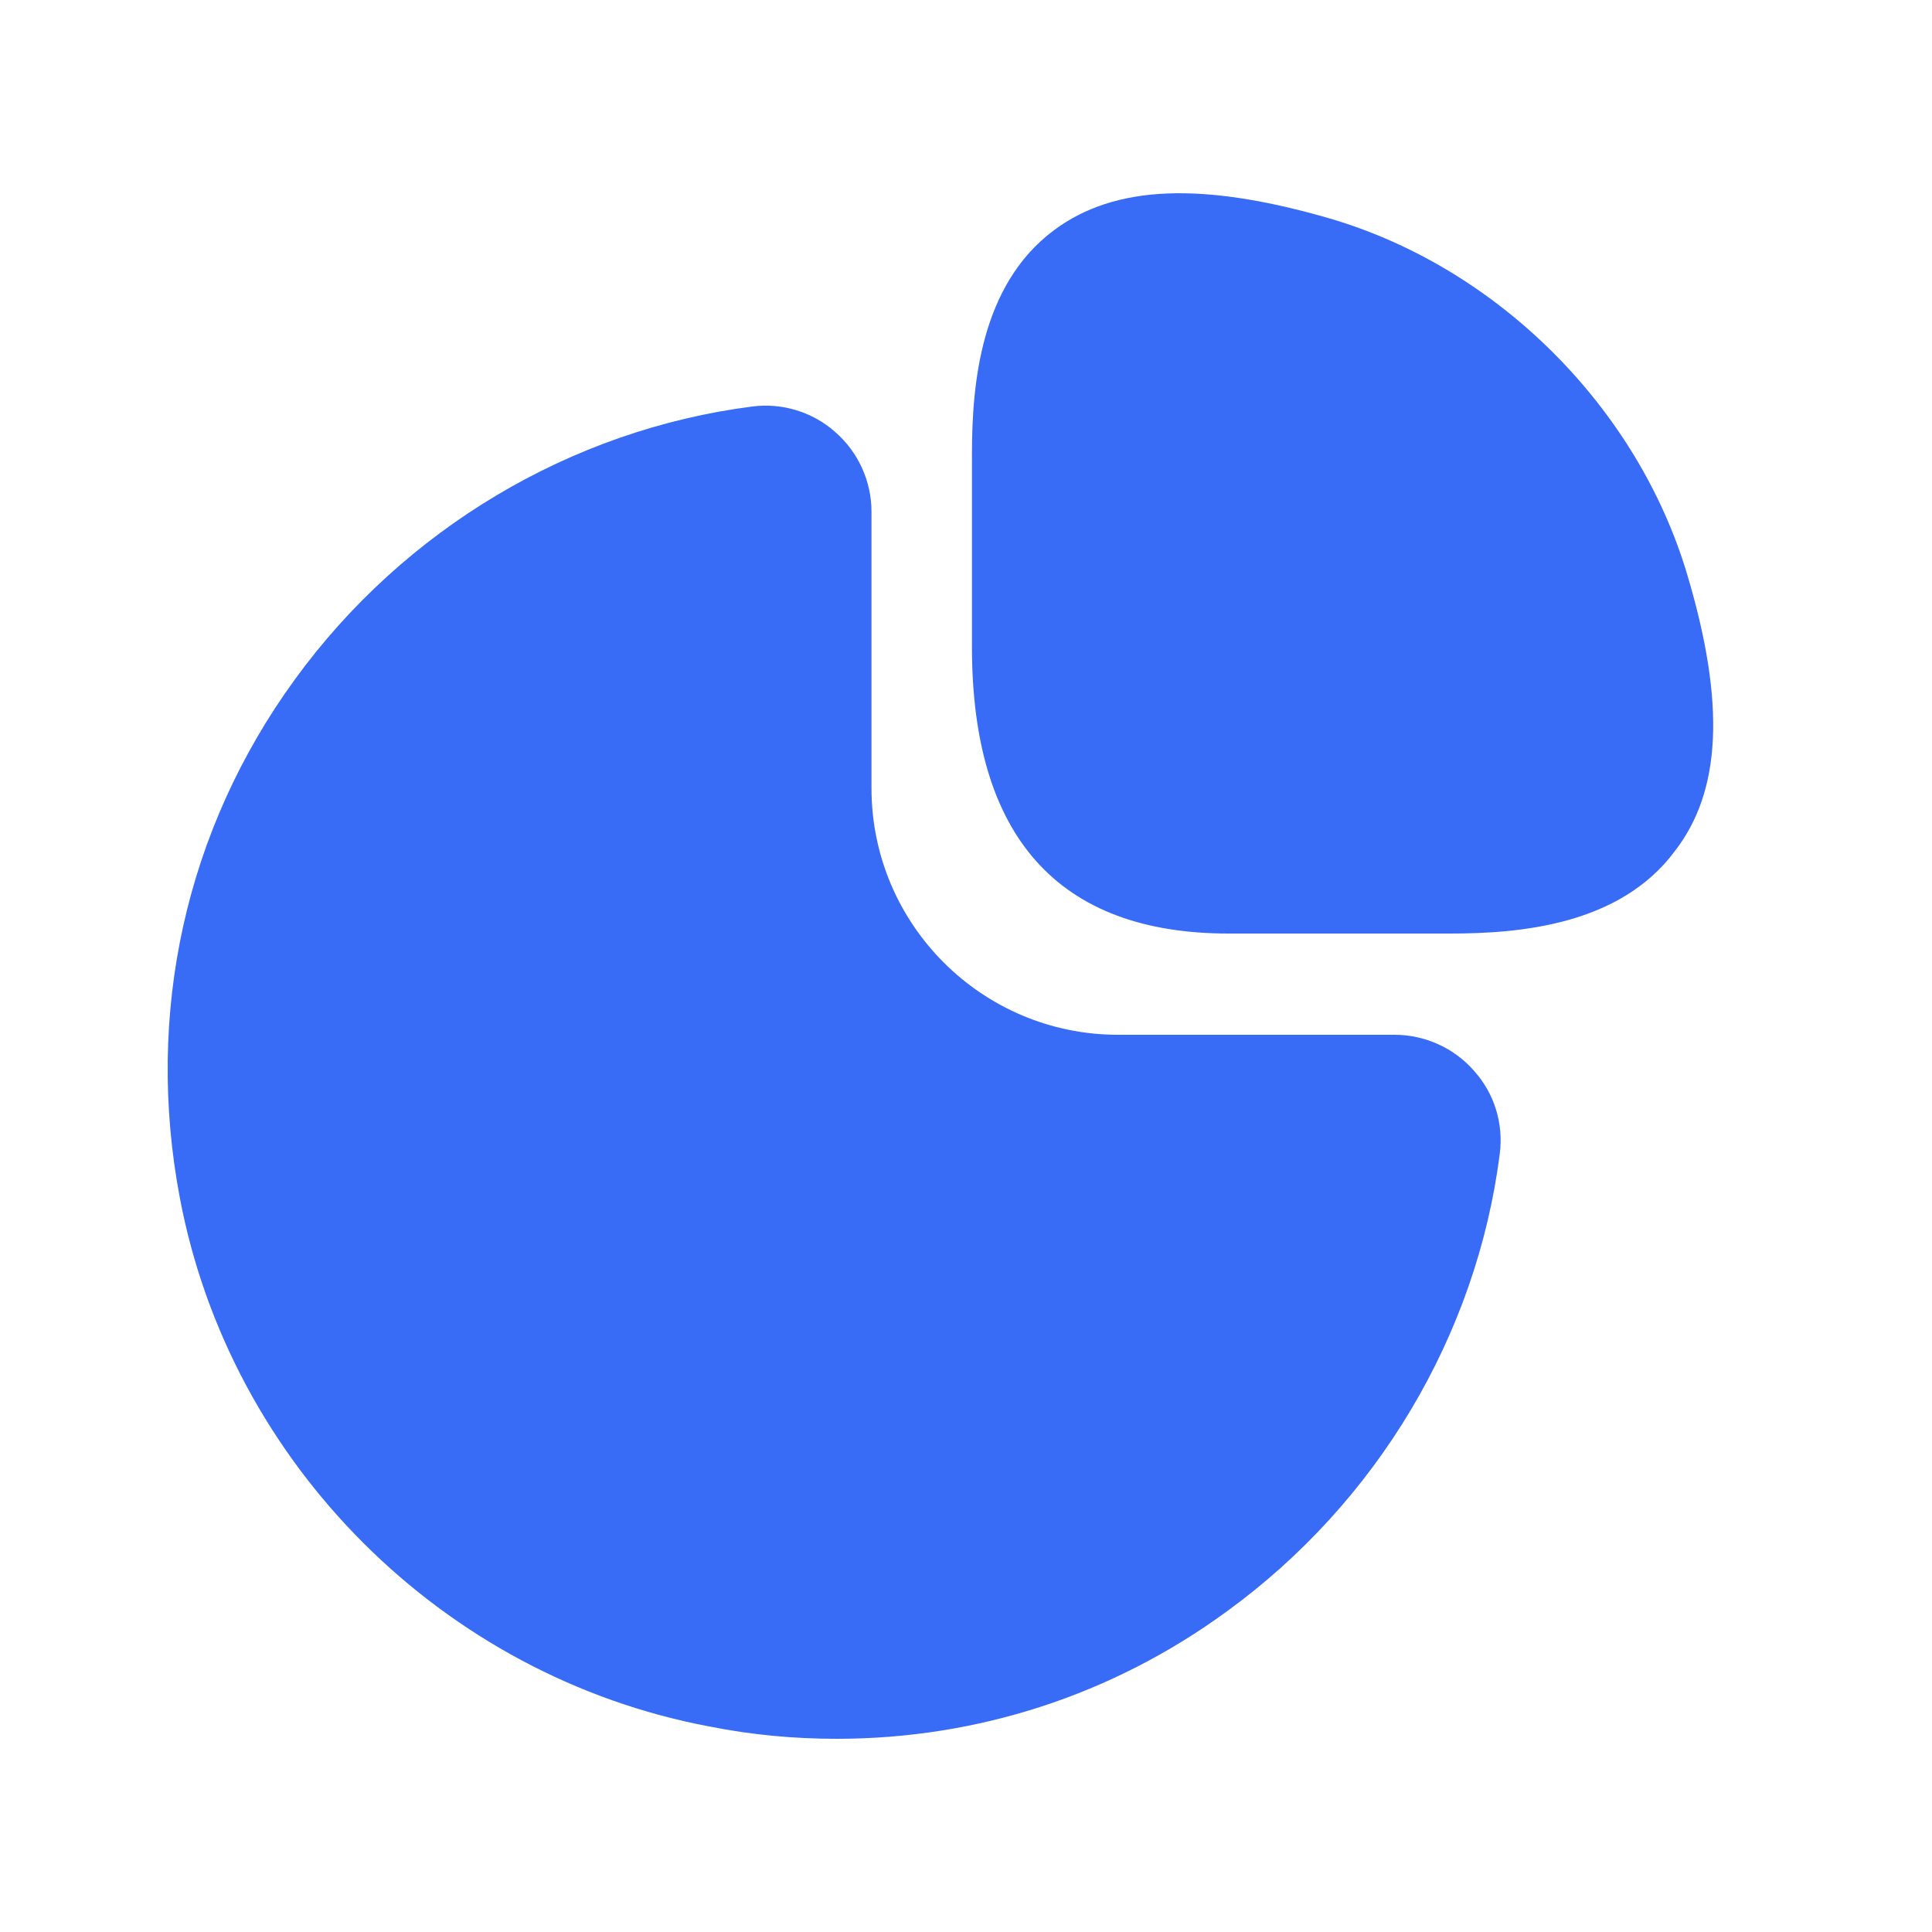 <svg width="25" height="25" viewBox="0 0 25 25" fill="none" xmlns="http://www.w3.org/2000/svg">
<g id="vuesax/bold/graph">
<g id="graph">
<path id="Vector" d="M21.837 7.45C21.197 5.28 19.387 3.47 17.217 2.83C15.567 2.35 14.427 2.39 13.637 2.98C12.687 3.69 12.577 4.97 12.577 5.88V8.37C12.577 10.83 13.697 12.08 15.897 12.08H18.767C19.667 12.08 20.957 11.97 21.667 11.02C22.277 10.24 22.327 9.1 21.837 7.45Z" fill="#386BF6"/>
<path id="Vector_2" d="M19.077 13.86C18.817 13.56 18.437 13.39 18.047 13.39H14.467C12.707 13.39 11.277 11.96 11.277 10.2V6.62C11.277 6.23 11.107 5.85 10.807 5.59C10.517 5.33 10.117 5.21 9.737 5.26C7.387 5.56 5.227 6.85 3.817 8.79C2.397 10.74 1.877 13.12 2.327 15.5C2.977 18.94 5.727 21.69 9.177 22.34C9.727 22.45 10.277 22.5 10.827 22.5C12.637 22.5 14.387 21.94 15.877 20.85C17.817 19.44 19.107 17.28 19.407 14.93C19.457 14.54 19.337 14.15 19.077 13.86Z" fill="#386BF6"/>
</g>
</g>
</svg>
